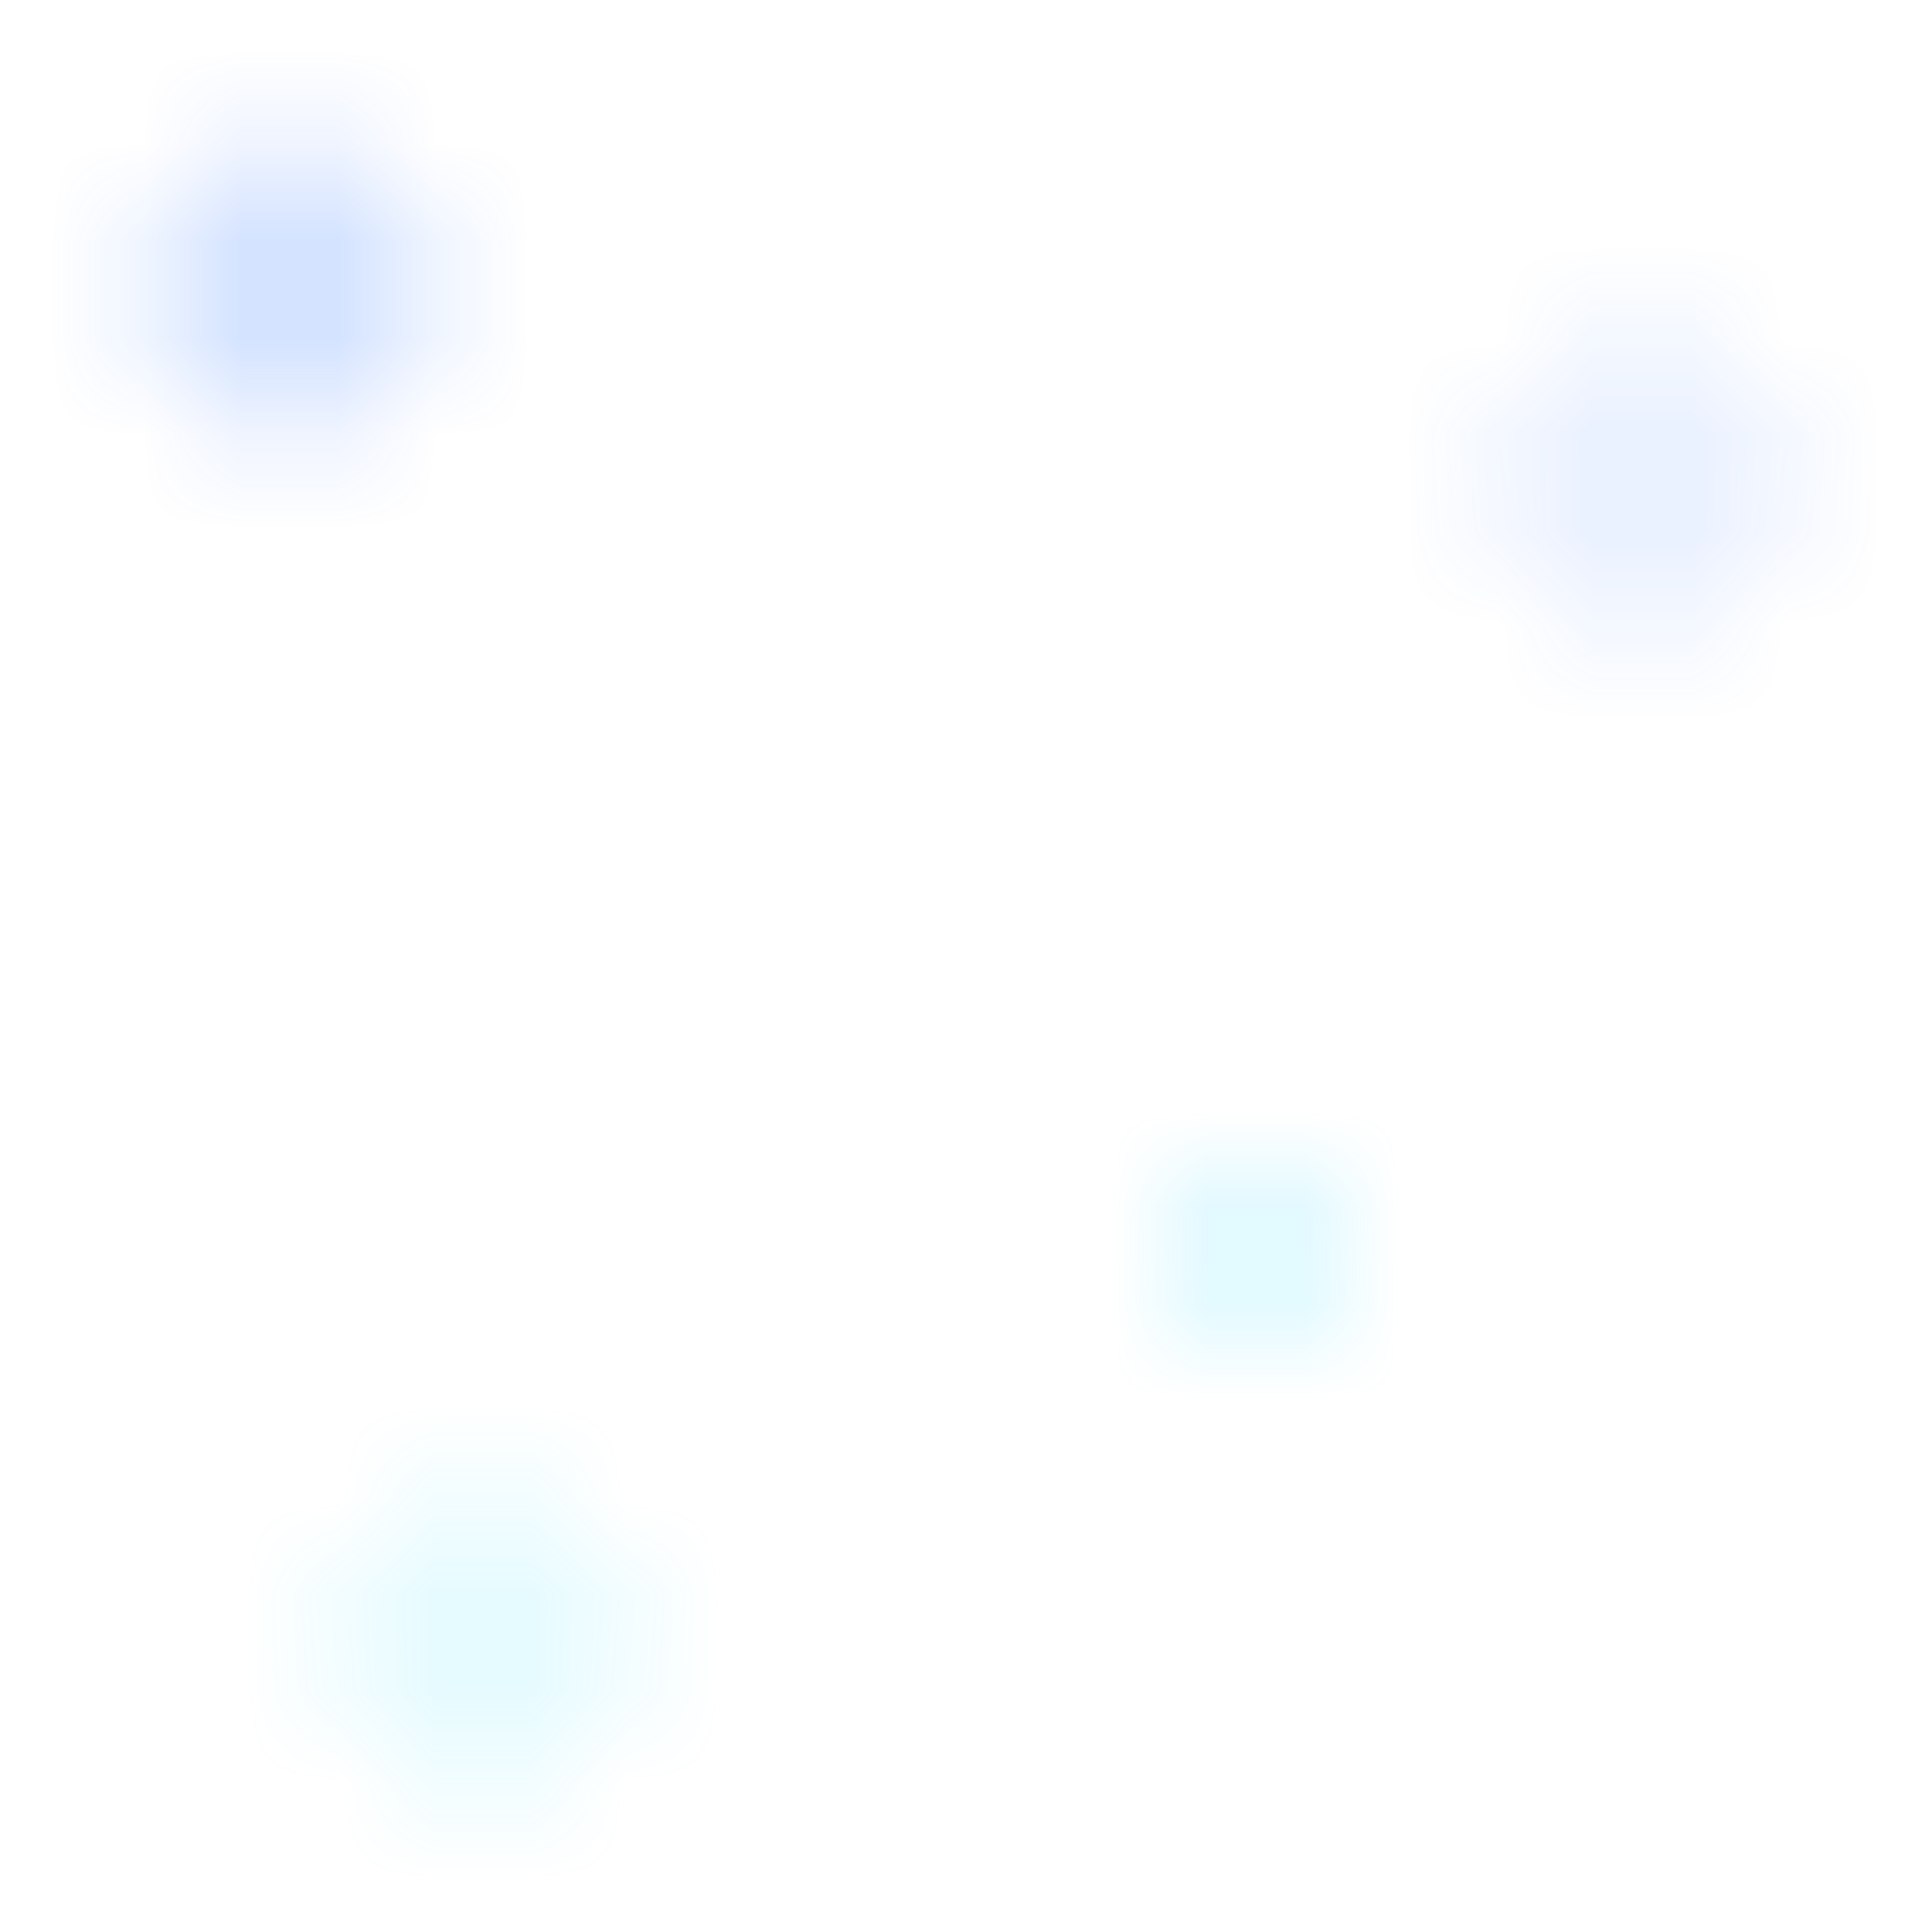 <?xml version="1.0" encoding="UTF-8" standalone="no"?>
<svg width="20" height="20" viewBox="0 0 20 20" xmlns="http://www.w3.org/2000/svg">
  <defs>
    <pattern id="pattern" width="20" height="20" patternUnits="userSpaceOnUse">
      <circle cx="3" cy="3" r="1.5" fill="#2c76ff" opacity="0.2" />
      <circle cx="13" cy="13" r="1" fill="#00d4ff" opacity="0.15" />
      <path d="M17,3L19,5L17,7L15,5Z" fill="#2c76ff" opacity="0.1" />
      <path d="M7,17L5,15L3,17L5,19Z" fill="#00d4ff" opacity="0.1" />
    </pattern>
  </defs>
  <rect width="100%" height="100%" fill="url(#pattern)" />
</svg> 